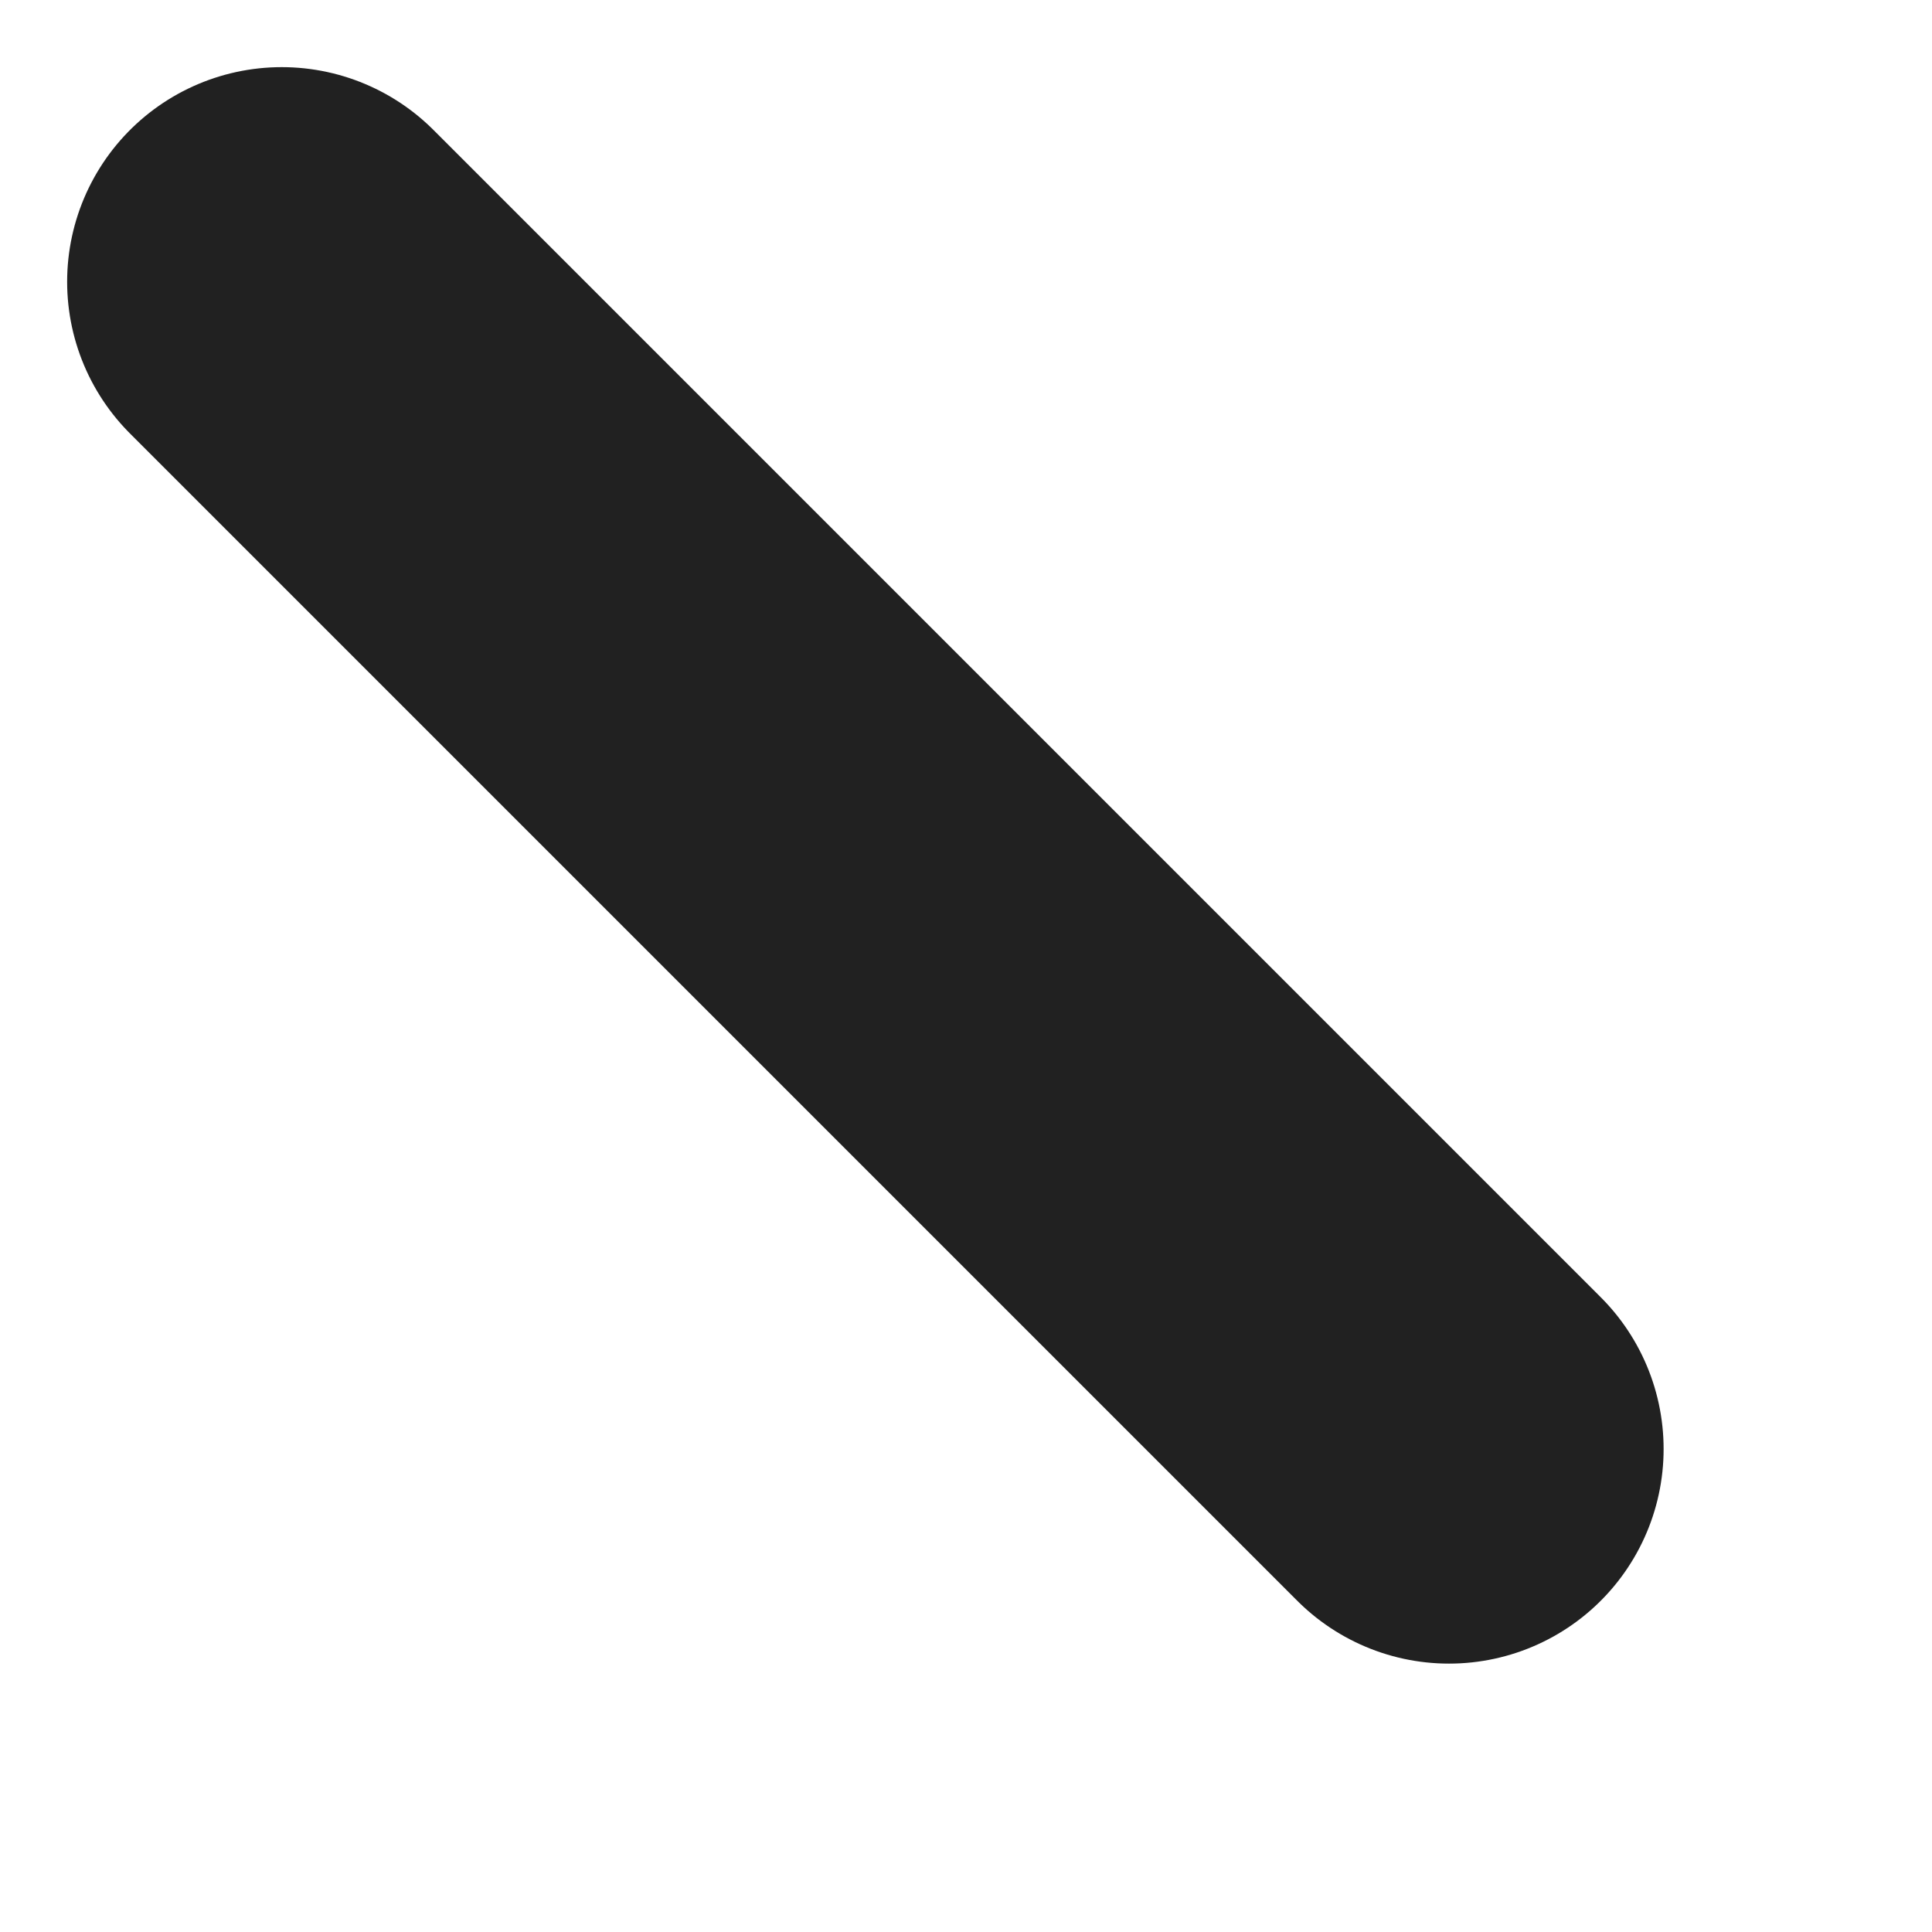 <svg width="6" height="6" viewBox="0 0 6 6" fill="none" xmlns="http://www.w3.org/2000/svg">
<path d="M4.5 4.5L0.875 0.875" stroke="#212121" stroke-width="1.333" stroke-linecap="round" stroke-linejoin="round"/>
</svg>
